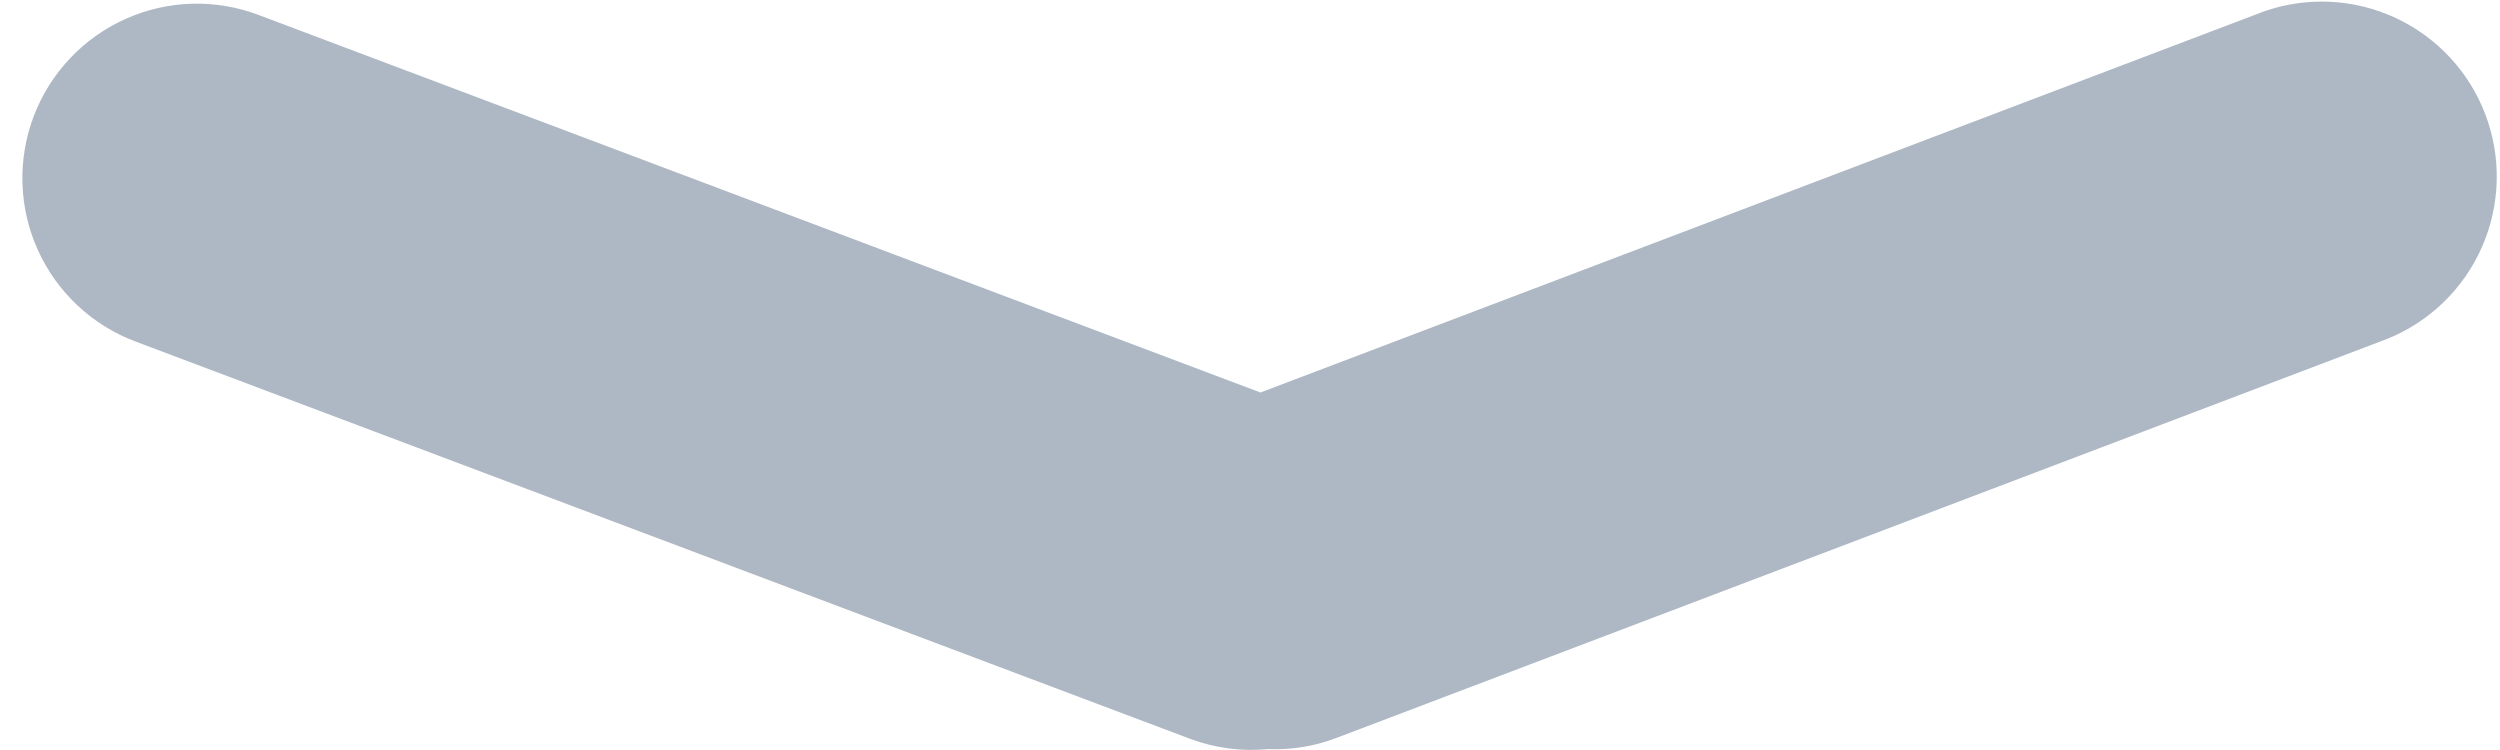 <svg width="110" height="33" viewBox="0 0 110 33" fill="none" xmlns="http://www.w3.org/2000/svg">
<path fill-rule="evenodd" clip-rule="evenodd" d="M105.04 14.91L58.8 32.47C57.844 32.836 56.823 33.003 55.8 32.96C54.637 33.072 53.464 32.919 52.37 32.51L5.97 15.03C5.023 14.676 4.156 14.138 3.418 13.447C2.679 12.757 2.085 11.928 1.668 11.007C1.251 10.086 1.02 9.092 0.988 8.082C0.956 7.071 1.124 6.065 1.482 5.119C1.84 4.174 2.381 3.309 3.075 2.573C3.768 1.838 4.599 1.246 5.522 0.833C6.444 0.42 7.439 0.192 8.45 0.164C9.46 0.136 10.466 0.308 11.41 0.67L55.46 17.27L99.62 0.5C101.518 -0.163 103.6 -0.056 105.421 0.795C107.241 1.647 108.657 3.177 109.365 5.059C110.072 6.941 110.016 9.024 109.208 10.865C108.4 12.706 106.904 14.157 105.04 14.91Z" fill="#AEB8C4"/>
</svg>
